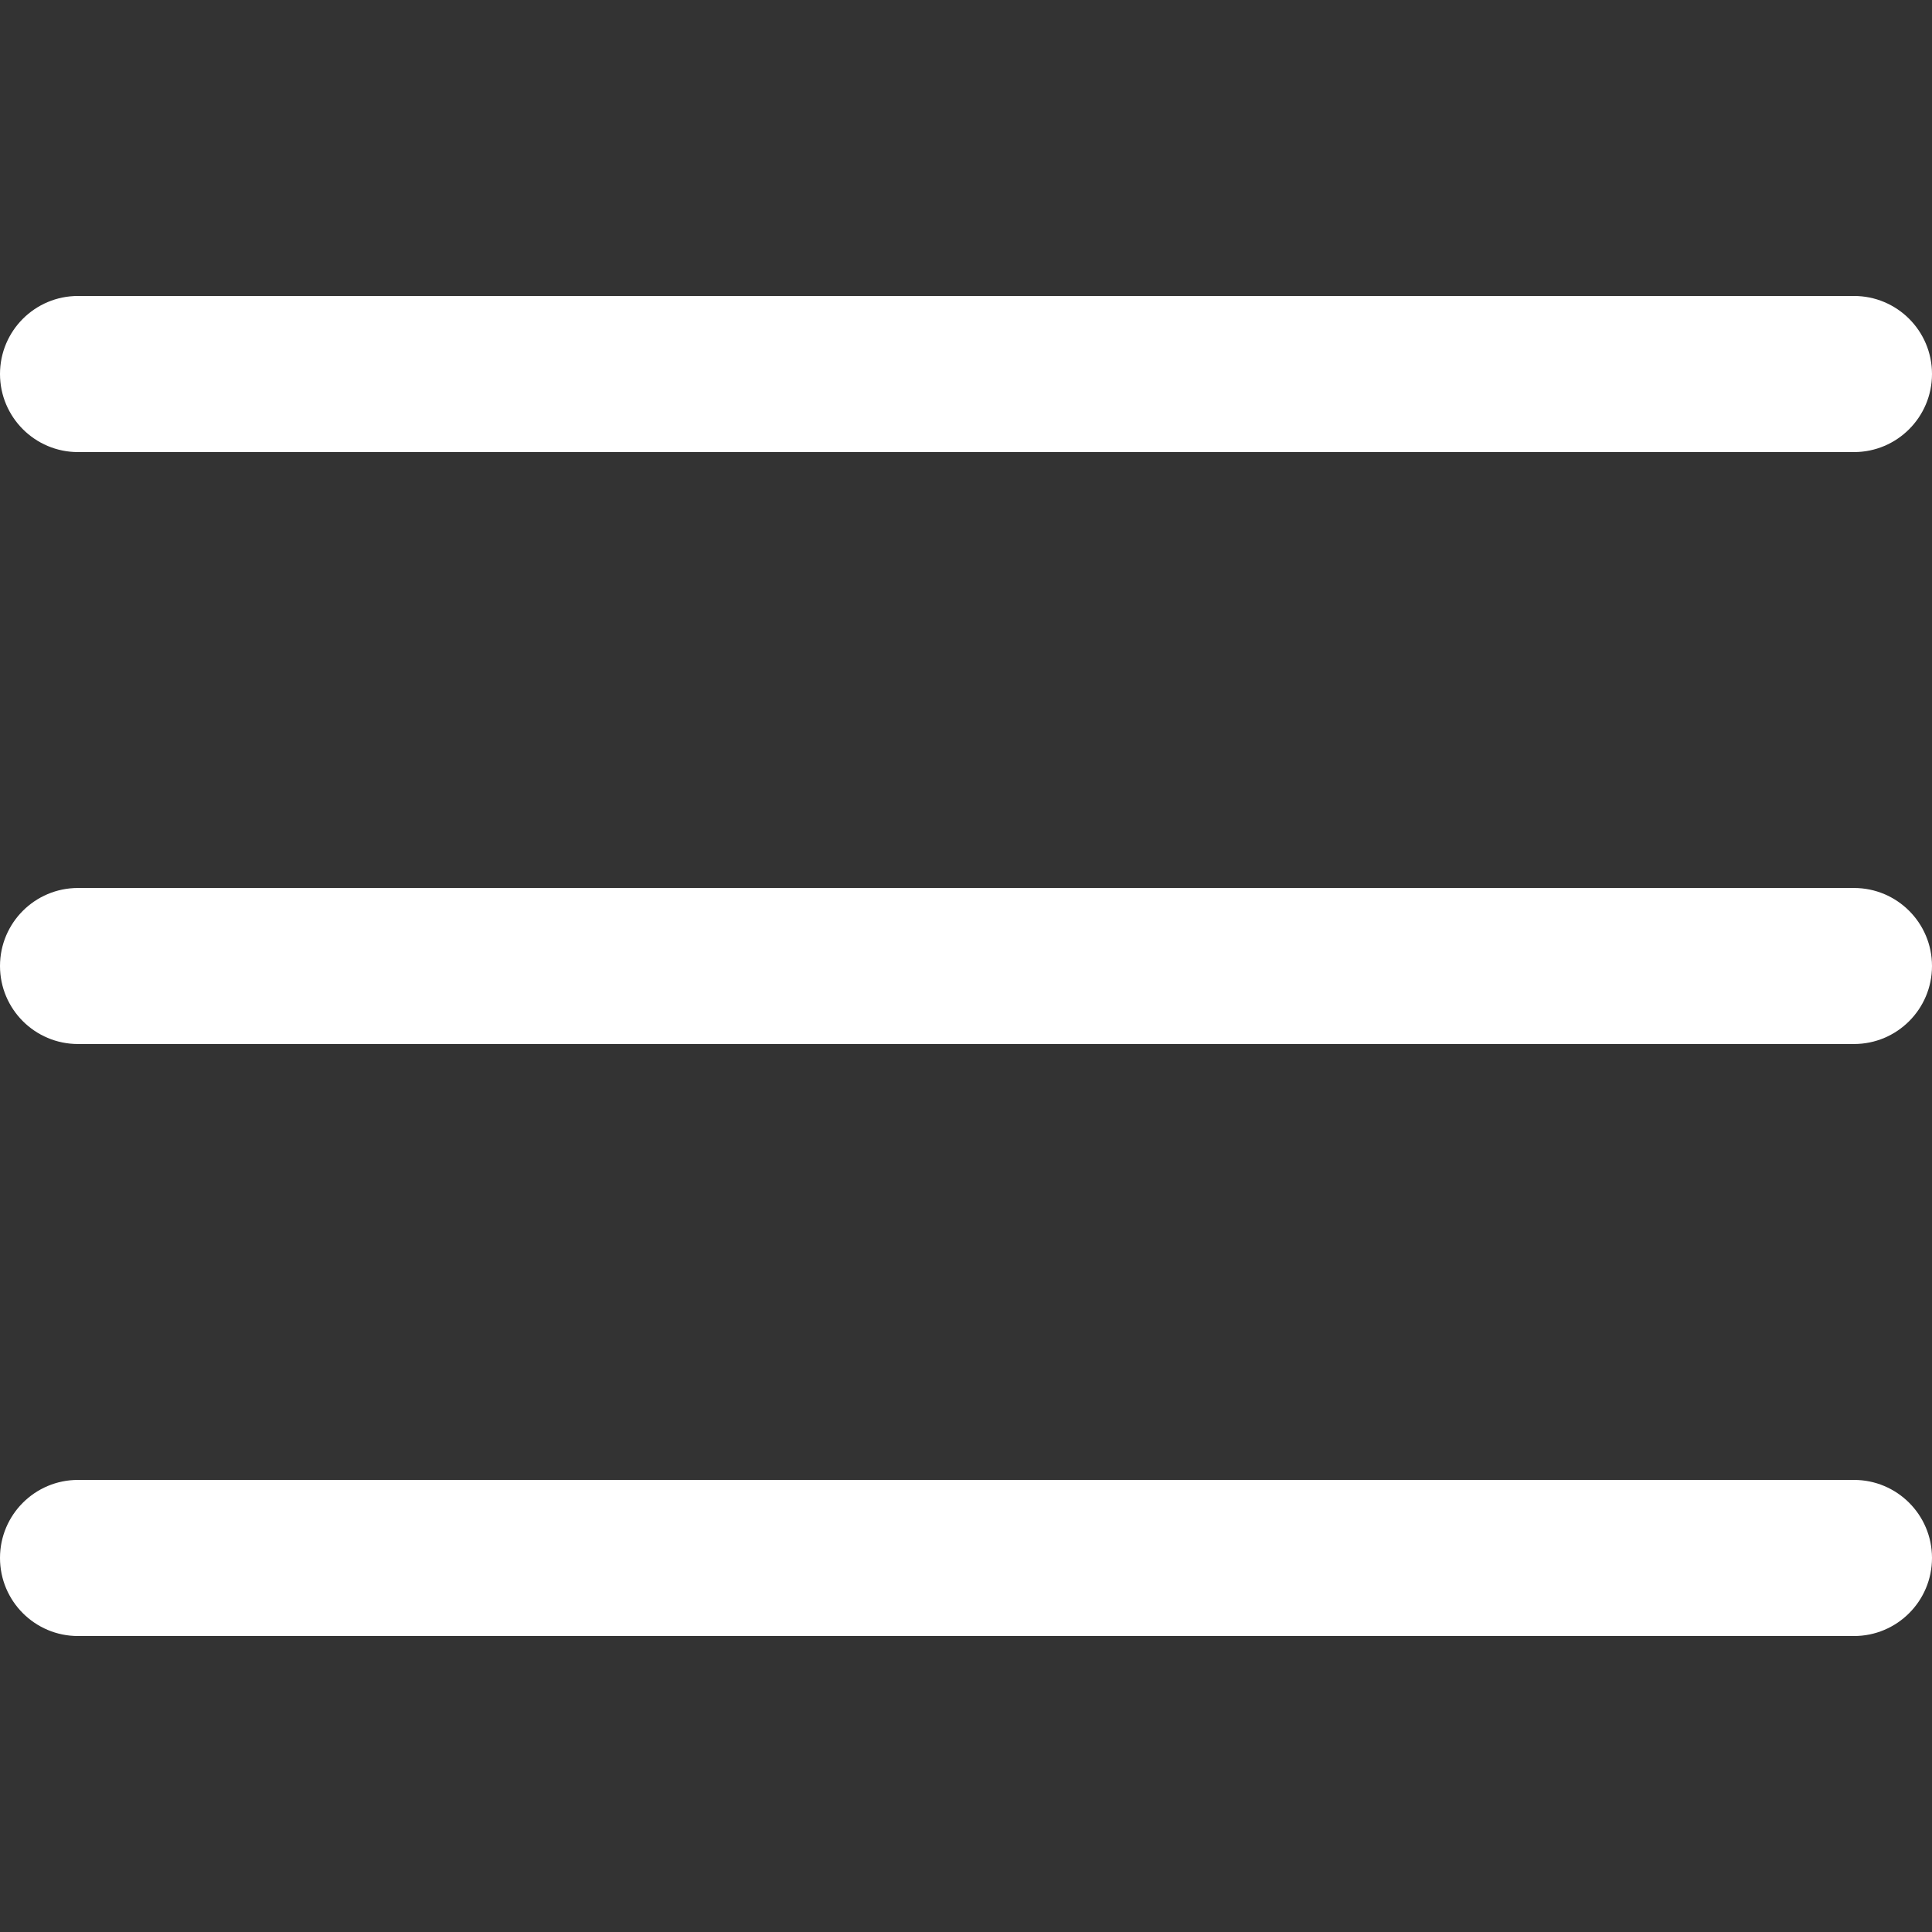 <svg width="26" height="26" viewBox="0 0 26 26" fill="none" xmlns="http://www.w3.org/2000/svg">
<rect x="0" y="0" width="26" height="26" fill="#333333" stroke="none"/>
<path d="M24.95 11.95H1.05C0.47 11.95 0 12.42 0 13C0 13.58 0.47 14.05 1.05 14.05H24.95C25.53 14.05 26 13.58 26 13C26 12.42 25.53 11.95 24.95 11.95Z" fill="white"/>
<path d="M24.95 3.983H1.05C0.47 3.983 0 4.453 0 5.033C0 5.613 0.47 6.084 1.05 6.084H24.95C25.53 6.084 26 5.613 26 5.033C26 4.453 25.53 3.983 24.95 3.983Z" fill="white"/>
<path d="M24.95 19.916H1.05C0.47 19.916 0 20.386 0 20.966C0 21.547 0.47 22.017 1.05 22.017H24.95C25.53 22.017 26 21.547 26 20.966C26 20.386 25.53 19.916 24.95 19.916Z" fill="white"/>
</svg>
